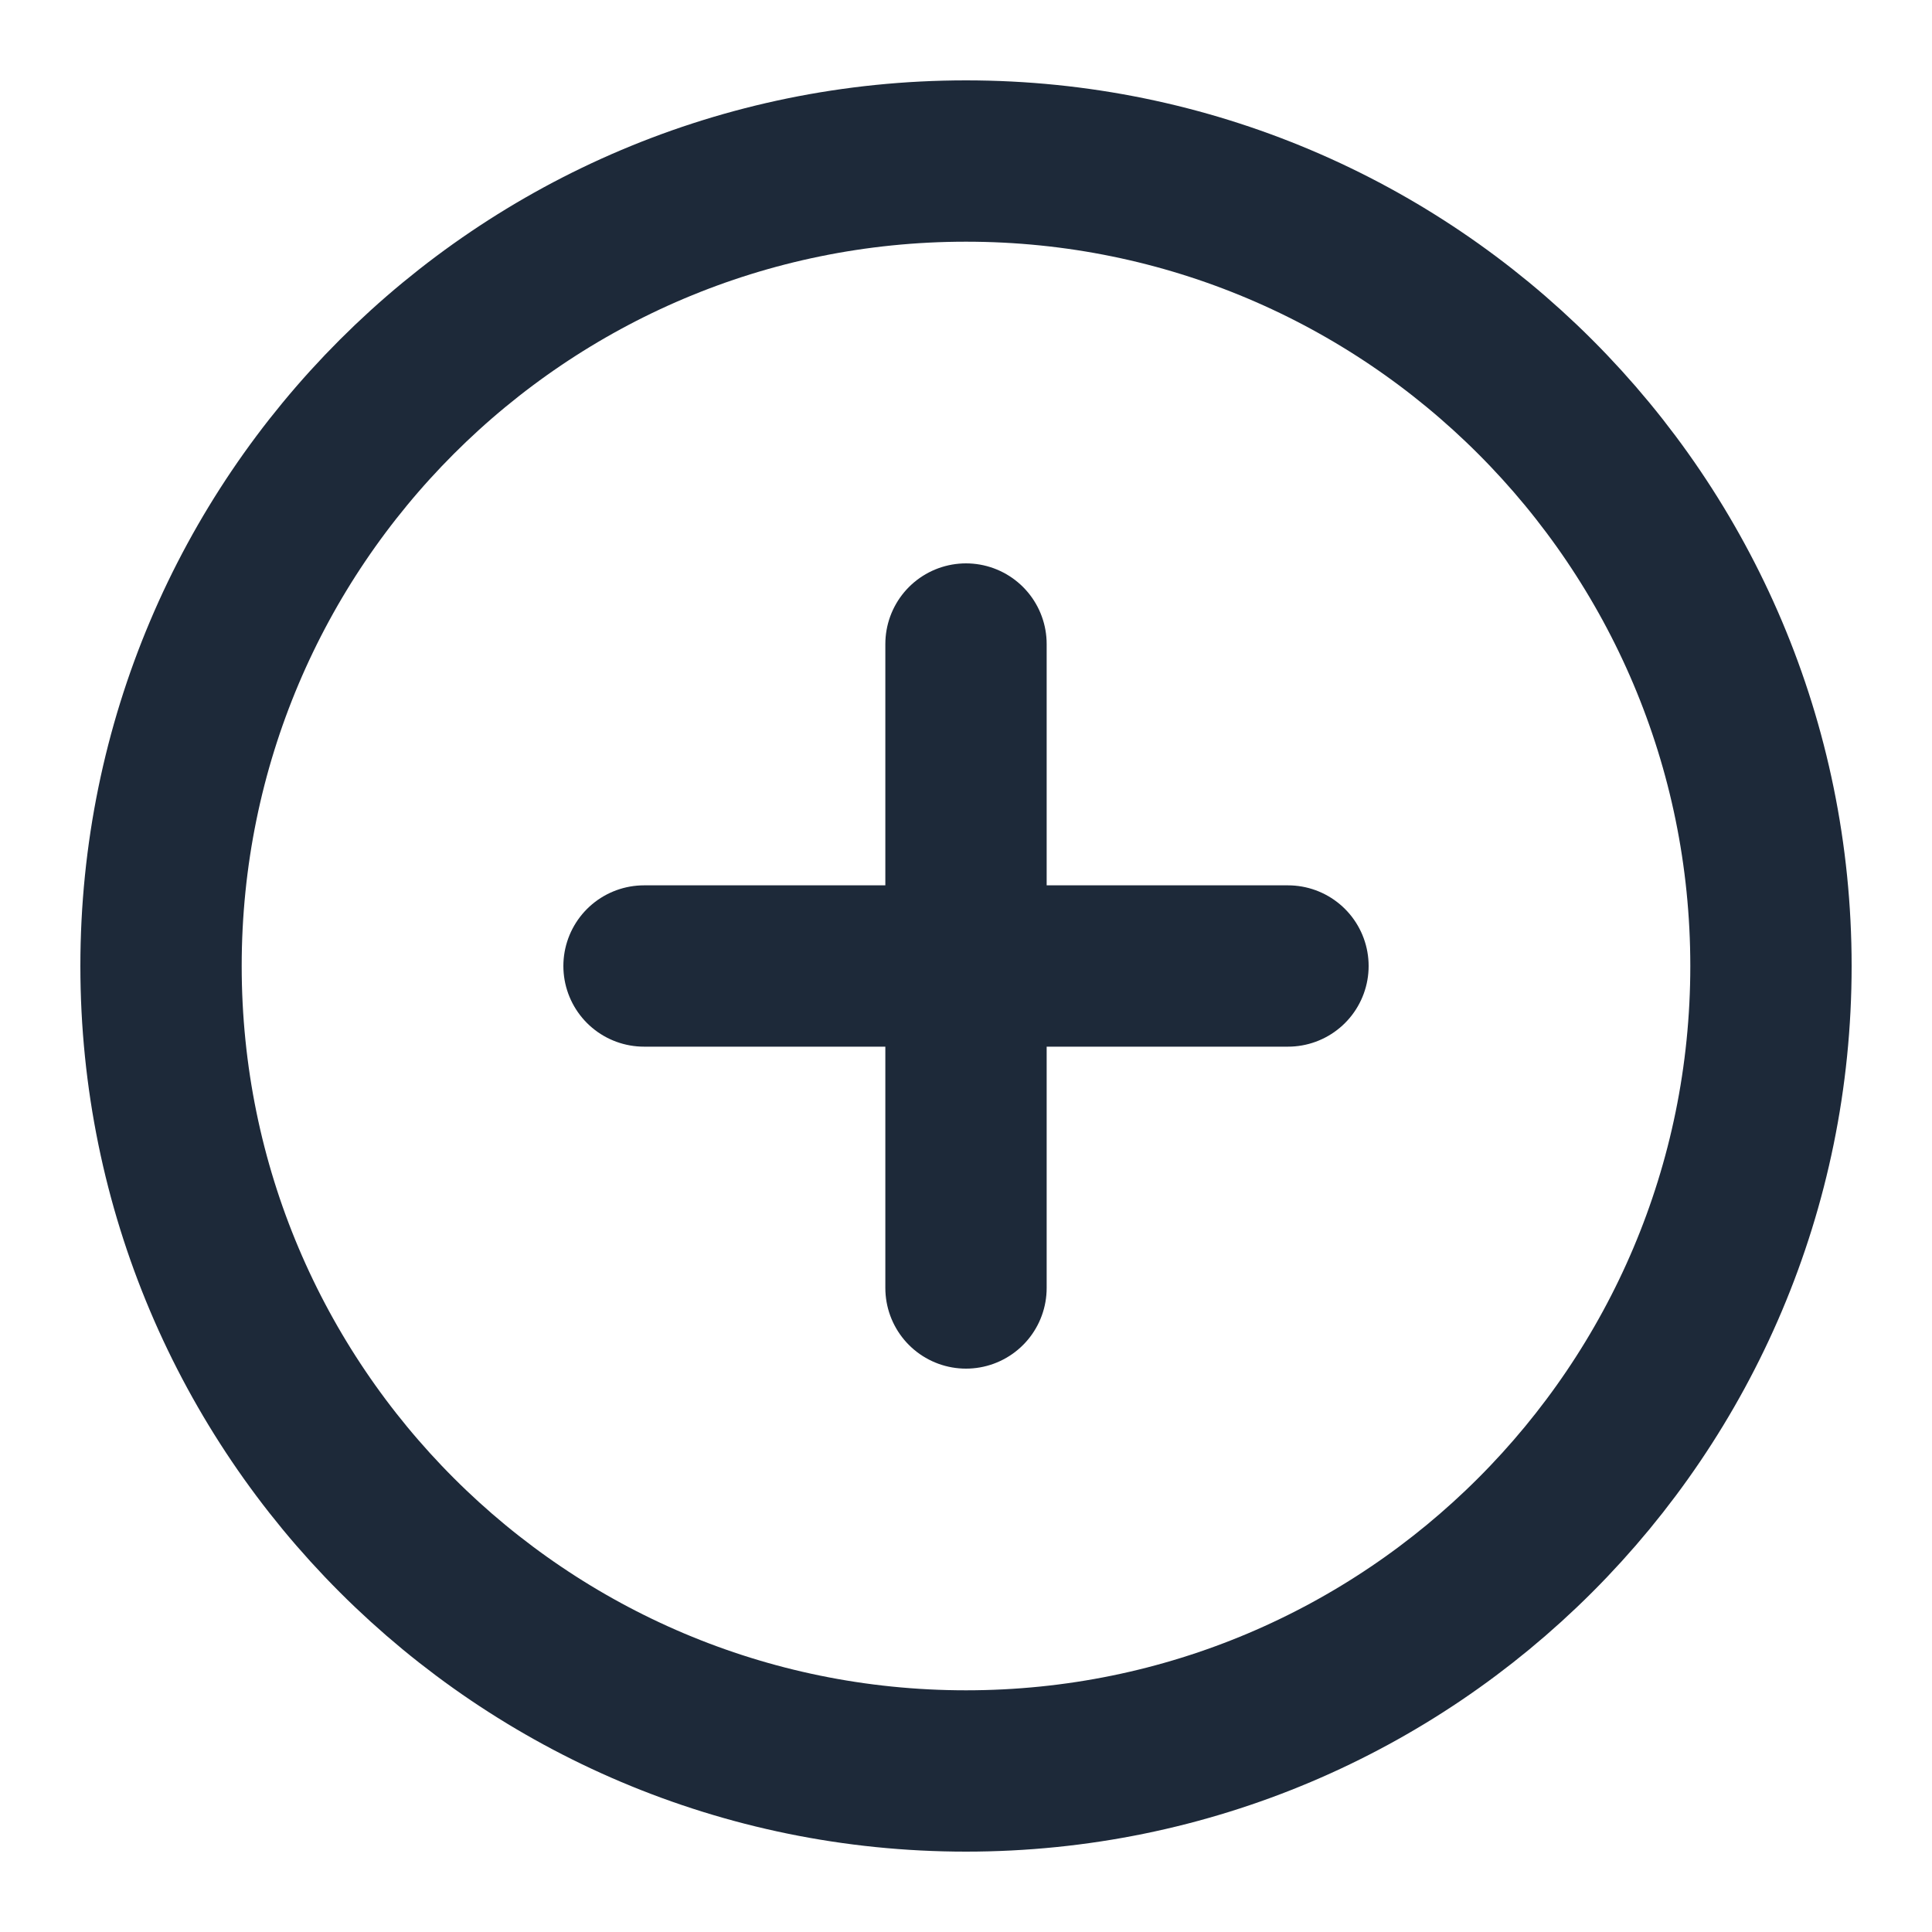 <svg xmlns="http://www.w3.org/2000/svg" width="20" height="20" viewBox="0 0 20 20" fill="none">
  <g clip-path="url(#clip0_946_3794)">
    <path d="M10 6.667V13.333M6.667 10H13.333M18.333 10C18.333 14.602 14.602 18.333 10 18.333C5.398 18.333 1.667 14.602 1.667 10C1.667 5.398 5.398 1.667 10 1.667C14.602 1.667 18.333 5.398 18.333 10Z" stroke="#1D2939" stroke-width="1.67" stroke-linecap="round" stroke-linejoin="round"/>
  </g>
  <defs>
    <clipPath id="clip0_946_3794">
      <rect width="20" height="20" fill="white"/>
    </clipPath>
  </defs>
</svg>
